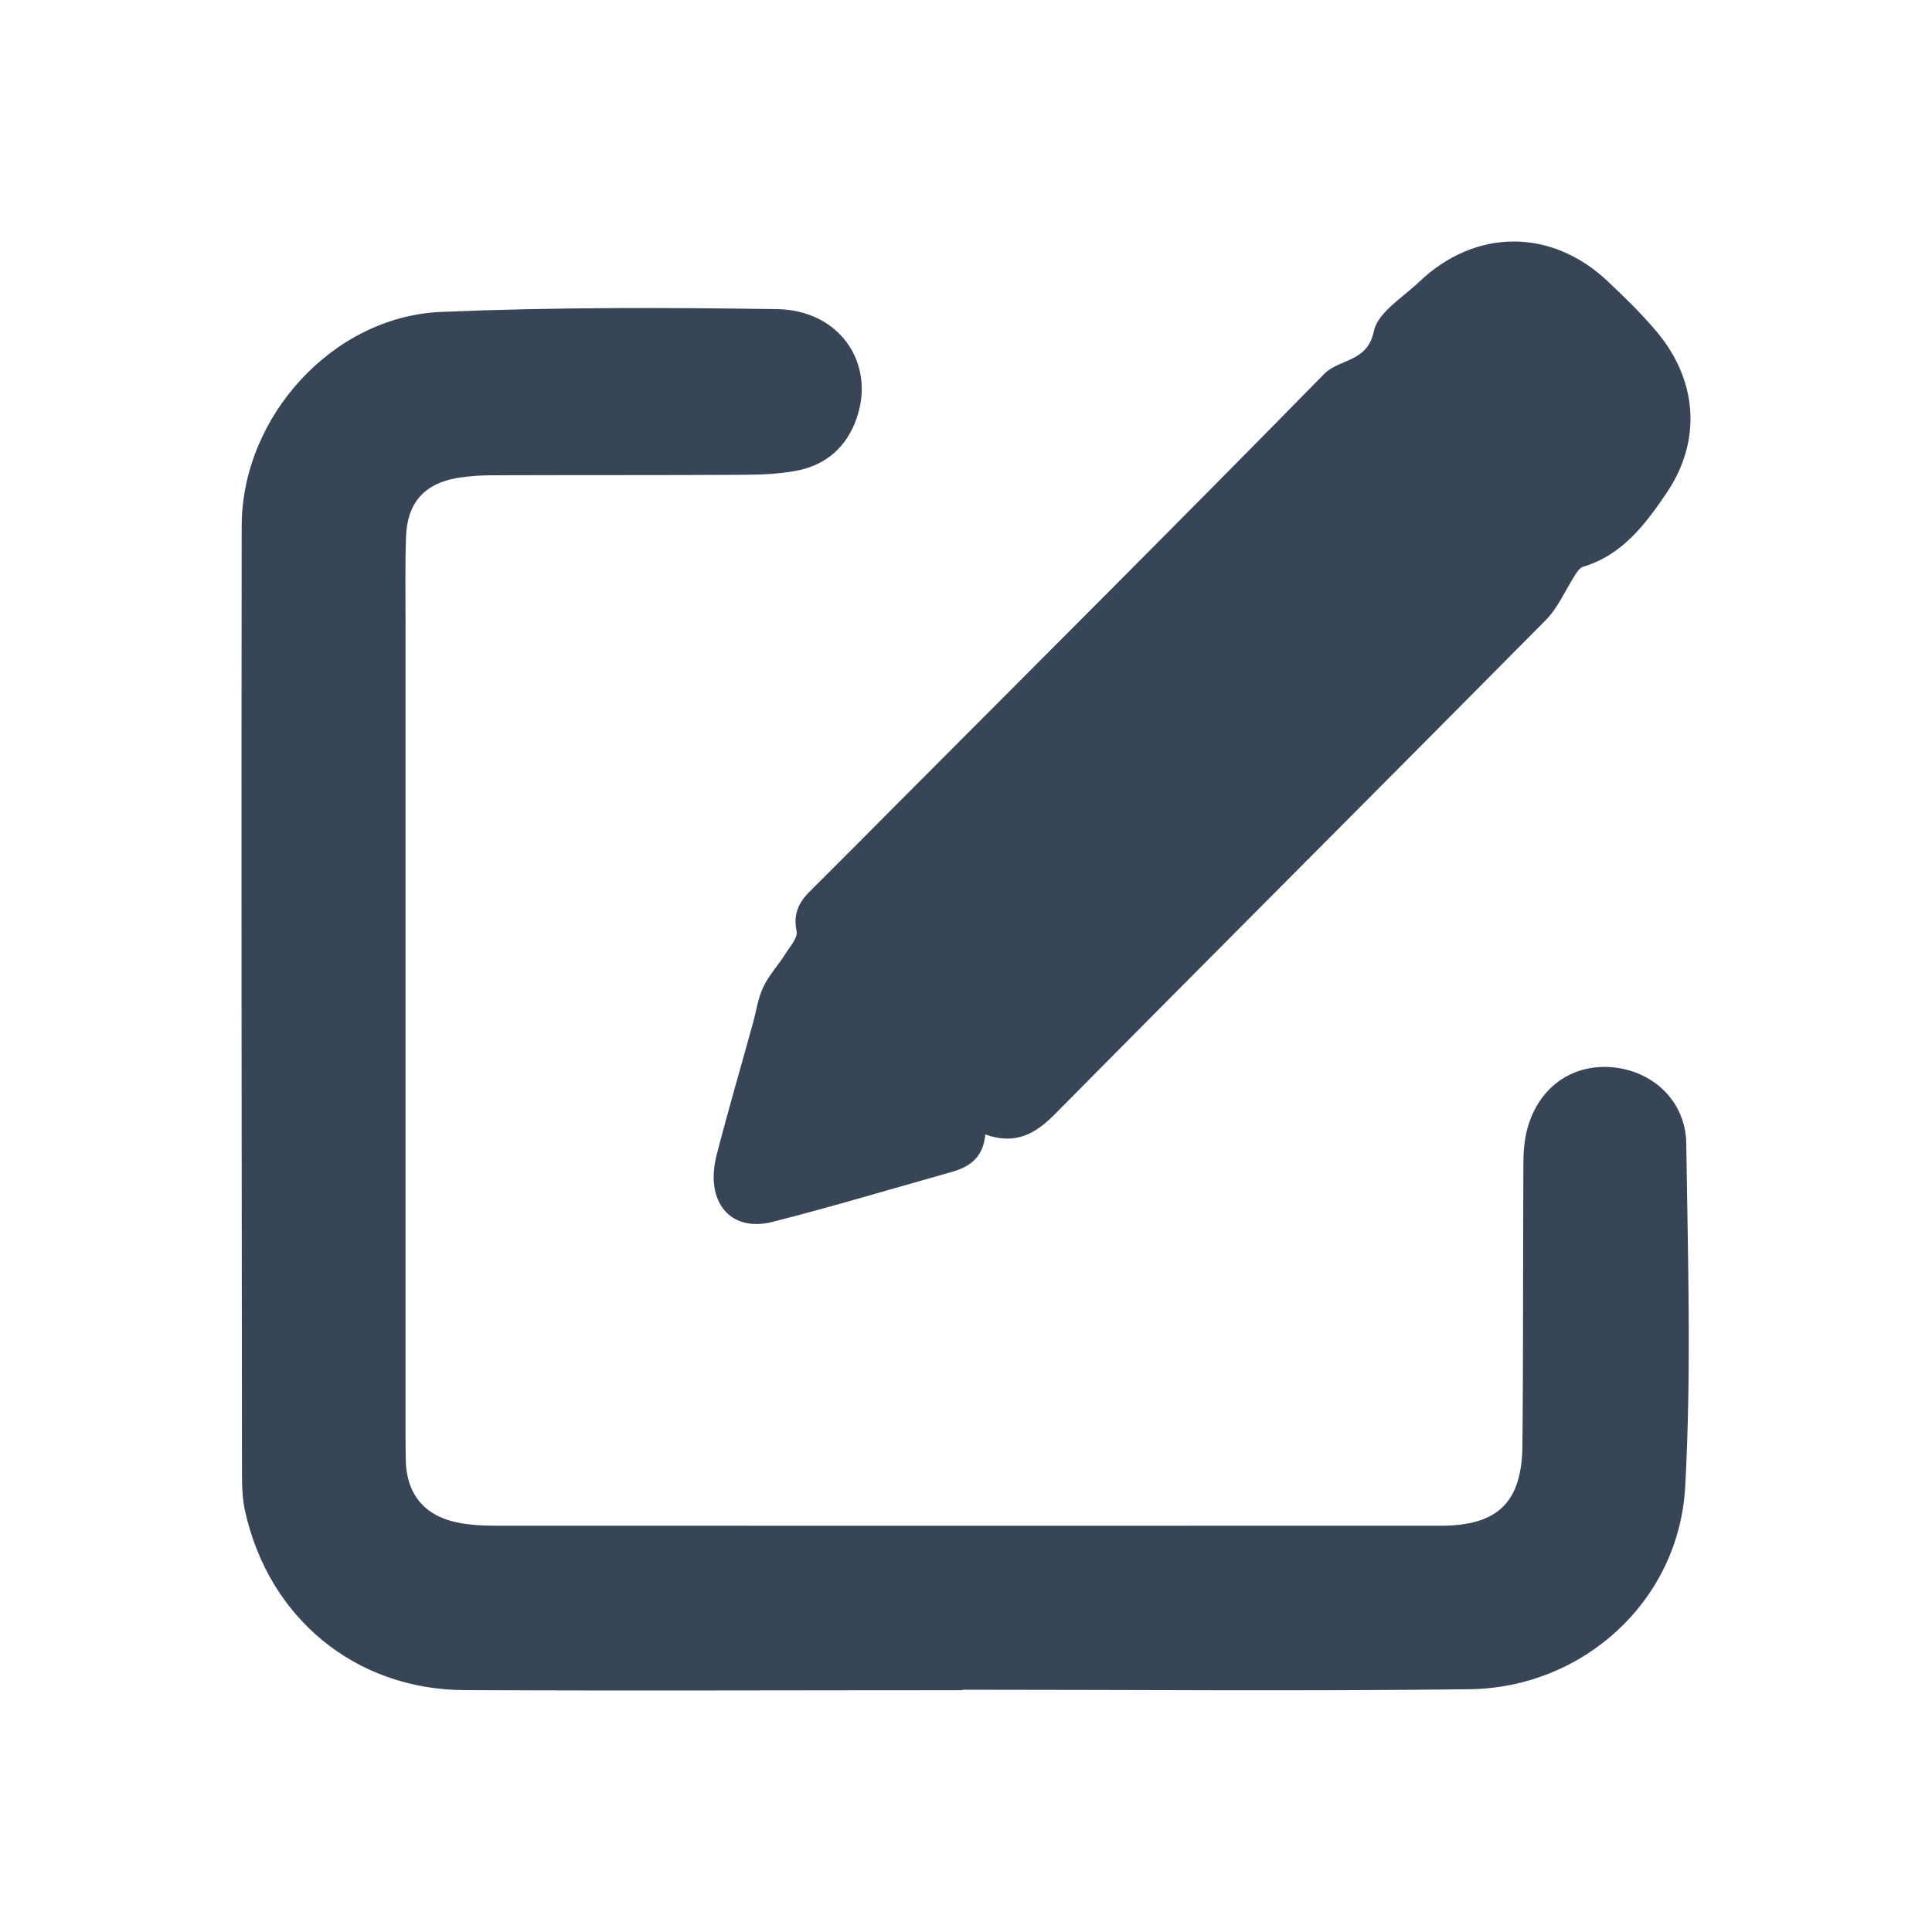 <svg width="20" height="20" viewBox="0 0 20 20" fill="none" xmlns="http://www.w3.org/2000/svg">
<g id="All in one icon/Edit">
<g id="Union">
<path d="M9.964 17.497C8.245 17.497 6.524 17.504 4.804 17.496C3.677 17.489 2.782 16.75 2.537 15.643C2.51 15.522 2.505 15.396 2.505 15.272C2.502 11.995 2.497 8.721 2.502 5.447C2.502 4.315 3.446 3.276 4.565 3.229C5.723 3.18 6.885 3.183 8.044 3.2C8.72 3.21 9.095 3.808 8.841 4.399C8.724 4.67 8.511 4.826 8.23 4.876C8.047 4.908 7.858 4.915 7.672 4.915C6.815 4.92 5.959 4.917 5.102 4.92C4.978 4.92 4.853 4.928 4.732 4.948C4.391 5.007 4.215 5.207 4.203 5.558C4.193 5.855 4.198 6.154 4.198 6.453C4.198 9.221 4.198 11.991 4.198 14.758C4.198 14.876 4.198 14.993 4.2 15.113C4.206 15.459 4.387 15.687 4.726 15.759C4.859 15.788 4.998 15.794 5.136 15.794C8.397 15.796 11.657 15.794 14.918 15.794C15.501 15.794 15.755 15.554 15.76 14.965C15.77 13.994 15.765 13.022 15.77 12.051C15.77 11.927 15.779 11.799 15.812 11.681C15.929 11.255 16.273 11.013 16.689 11.048C17.11 11.085 17.45 11.398 17.456 11.836C17.473 13.022 17.51 14.211 17.445 15.393C17.379 16.575 16.387 17.474 15.208 17.487C13.46 17.508 11.712 17.492 9.964 17.492V17.497Z" fill="#374557"/>
<path d="M10.2 11.744C10.178 11.987 10.033 12.081 9.849 12.133C9.233 12.306 8.618 12.491 7.997 12.649C7.557 12.76 7.294 12.439 7.419 11.954C7.537 11.498 7.669 11.047 7.794 10.593C7.83 10.467 7.846 10.331 7.903 10.215C7.962 10.091 8.061 9.987 8.134 9.869C8.181 9.795 8.261 9.705 8.246 9.639C8.21 9.465 8.266 9.344 8.382 9.229C8.677 8.936 8.968 8.642 9.261 8.348C10.746 6.858 12.236 5.372 13.709 3.87C13.867 3.711 14.155 3.753 14.222 3.429C14.262 3.234 14.52 3.081 14.691 2.918C15.271 2.364 16.058 2.36 16.641 2.91C16.817 3.076 16.991 3.245 17.147 3.43C17.572 3.934 17.62 4.557 17.254 5.101C17.034 5.425 16.795 5.746 16.388 5.867C16.356 5.877 16.328 5.916 16.308 5.948C16.206 6.106 16.13 6.29 16 6.421C14.31 8.128 12.611 9.824 10.922 11.532C10.719 11.737 10.513 11.856 10.2 11.744Z" fill="#374557"/>
</g>
</g>
</svg>
